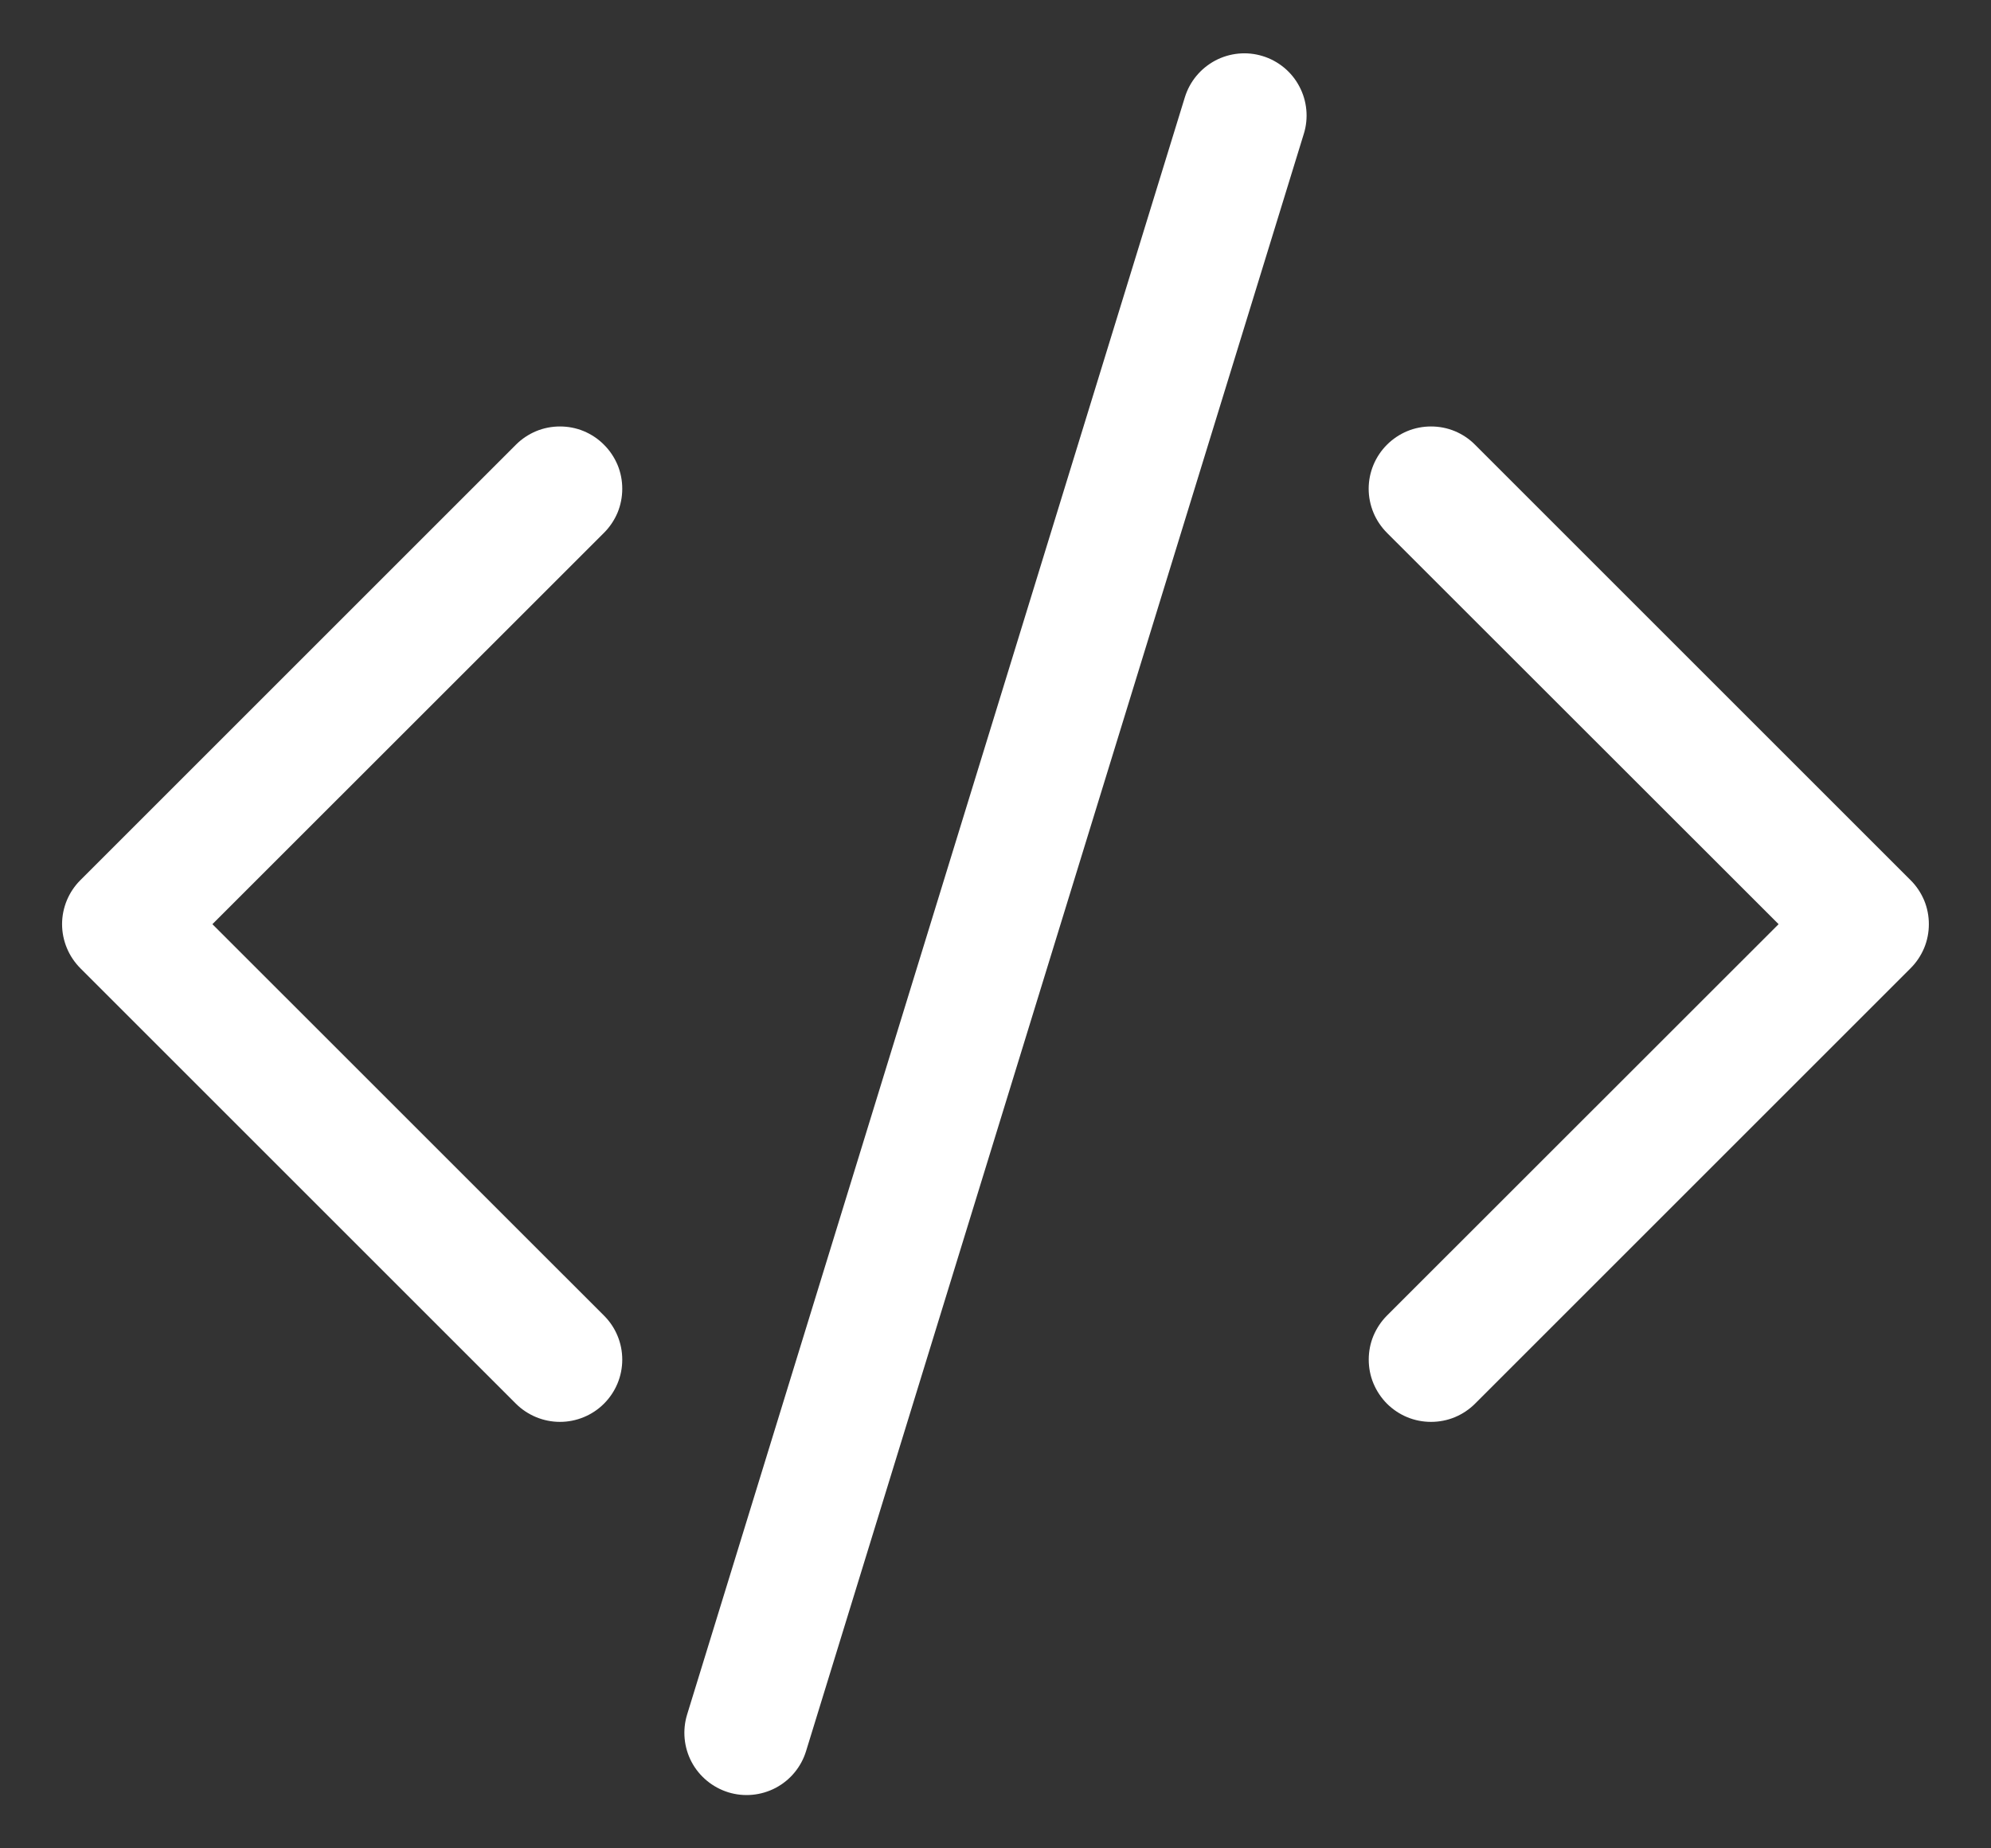 <svg width="28" height="26" viewBox="0 0 28 26" fill="none" xmlns="http://www.w3.org/2000/svg">
<rect x="0" y="0" width="28" height="26" fill="#333333" stroke="none"/>
<path d="M18.336 1.882C18.37 1.773 18.382 1.657 18.371 1.543C18.36 1.428 18.327 1.317 18.273 1.216C18.22 1.114 18.146 1.024 18.058 0.951C17.969 0.878 17.867 0.822 17.757 0.789C17.647 0.755 17.532 0.743 17.417 0.754C17.303 0.765 17.192 0.798 17.09 0.852C16.989 0.906 16.899 0.979 16.826 1.067C16.752 1.156 16.697 1.258 16.663 1.368L9.663 24.118C9.595 24.34 9.618 24.58 9.726 24.785C9.835 24.99 10.021 25.143 10.243 25.212C10.464 25.28 10.704 25.257 10.909 25.149C11.115 25.04 11.268 24.854 11.336 24.632L18.336 1.882ZM8.494 6.256C8.576 6.337 8.64 6.434 8.685 6.54C8.729 6.646 8.751 6.76 8.751 6.875C8.751 6.99 8.729 7.104 8.685 7.211C8.64 7.317 8.576 7.413 8.494 7.495L2.987 13L8.494 18.506C8.659 18.67 8.751 18.893 8.751 19.125C8.751 19.358 8.659 19.58 8.494 19.745C8.33 19.909 8.107 20.001 7.875 20.001C7.643 20.001 7.42 19.909 7.255 19.745L1.13 13.62C1.049 13.538 0.984 13.442 0.94 13.335C0.896 13.229 0.873 13.115 0.873 13C0.873 12.885 0.896 12.771 0.94 12.665C0.984 12.559 1.049 12.462 1.13 12.381L7.255 6.256C7.337 6.174 7.433 6.11 7.54 6.065C7.646 6.021 7.76 5.999 7.875 5.999C7.99 5.999 8.104 6.021 8.21 6.065C8.317 6.11 8.413 6.174 8.494 6.256ZM19.505 6.256C19.424 6.337 19.359 6.434 19.315 6.54C19.271 6.646 19.248 6.76 19.248 6.875C19.248 6.99 19.271 7.104 19.315 7.211C19.359 7.317 19.424 7.413 19.505 7.495L25.013 13L19.505 18.506C19.424 18.587 19.36 18.684 19.315 18.79C19.271 18.896 19.249 19.01 19.249 19.125C19.249 19.24 19.271 19.354 19.315 19.46C19.36 19.567 19.424 19.663 19.505 19.745C19.587 19.826 19.683 19.891 19.79 19.935C19.896 19.979 20.01 20.001 20.125 20.001C20.24 20.001 20.354 19.979 20.46 19.935C20.566 19.891 20.663 19.826 20.744 19.745L26.869 13.62C26.951 13.538 27.015 13.442 27.06 13.335C27.104 13.229 27.126 13.115 27.126 13C27.126 12.885 27.104 12.771 27.06 12.665C27.015 12.559 26.951 12.462 26.869 12.381L20.744 6.256C20.663 6.174 20.567 6.11 20.46 6.065C20.354 6.021 20.24 5.999 20.125 5.999C20.01 5.999 19.896 6.021 19.79 6.065C19.683 6.11 19.587 6.174 19.505 6.256Z" fill="white"/>
</svg>
